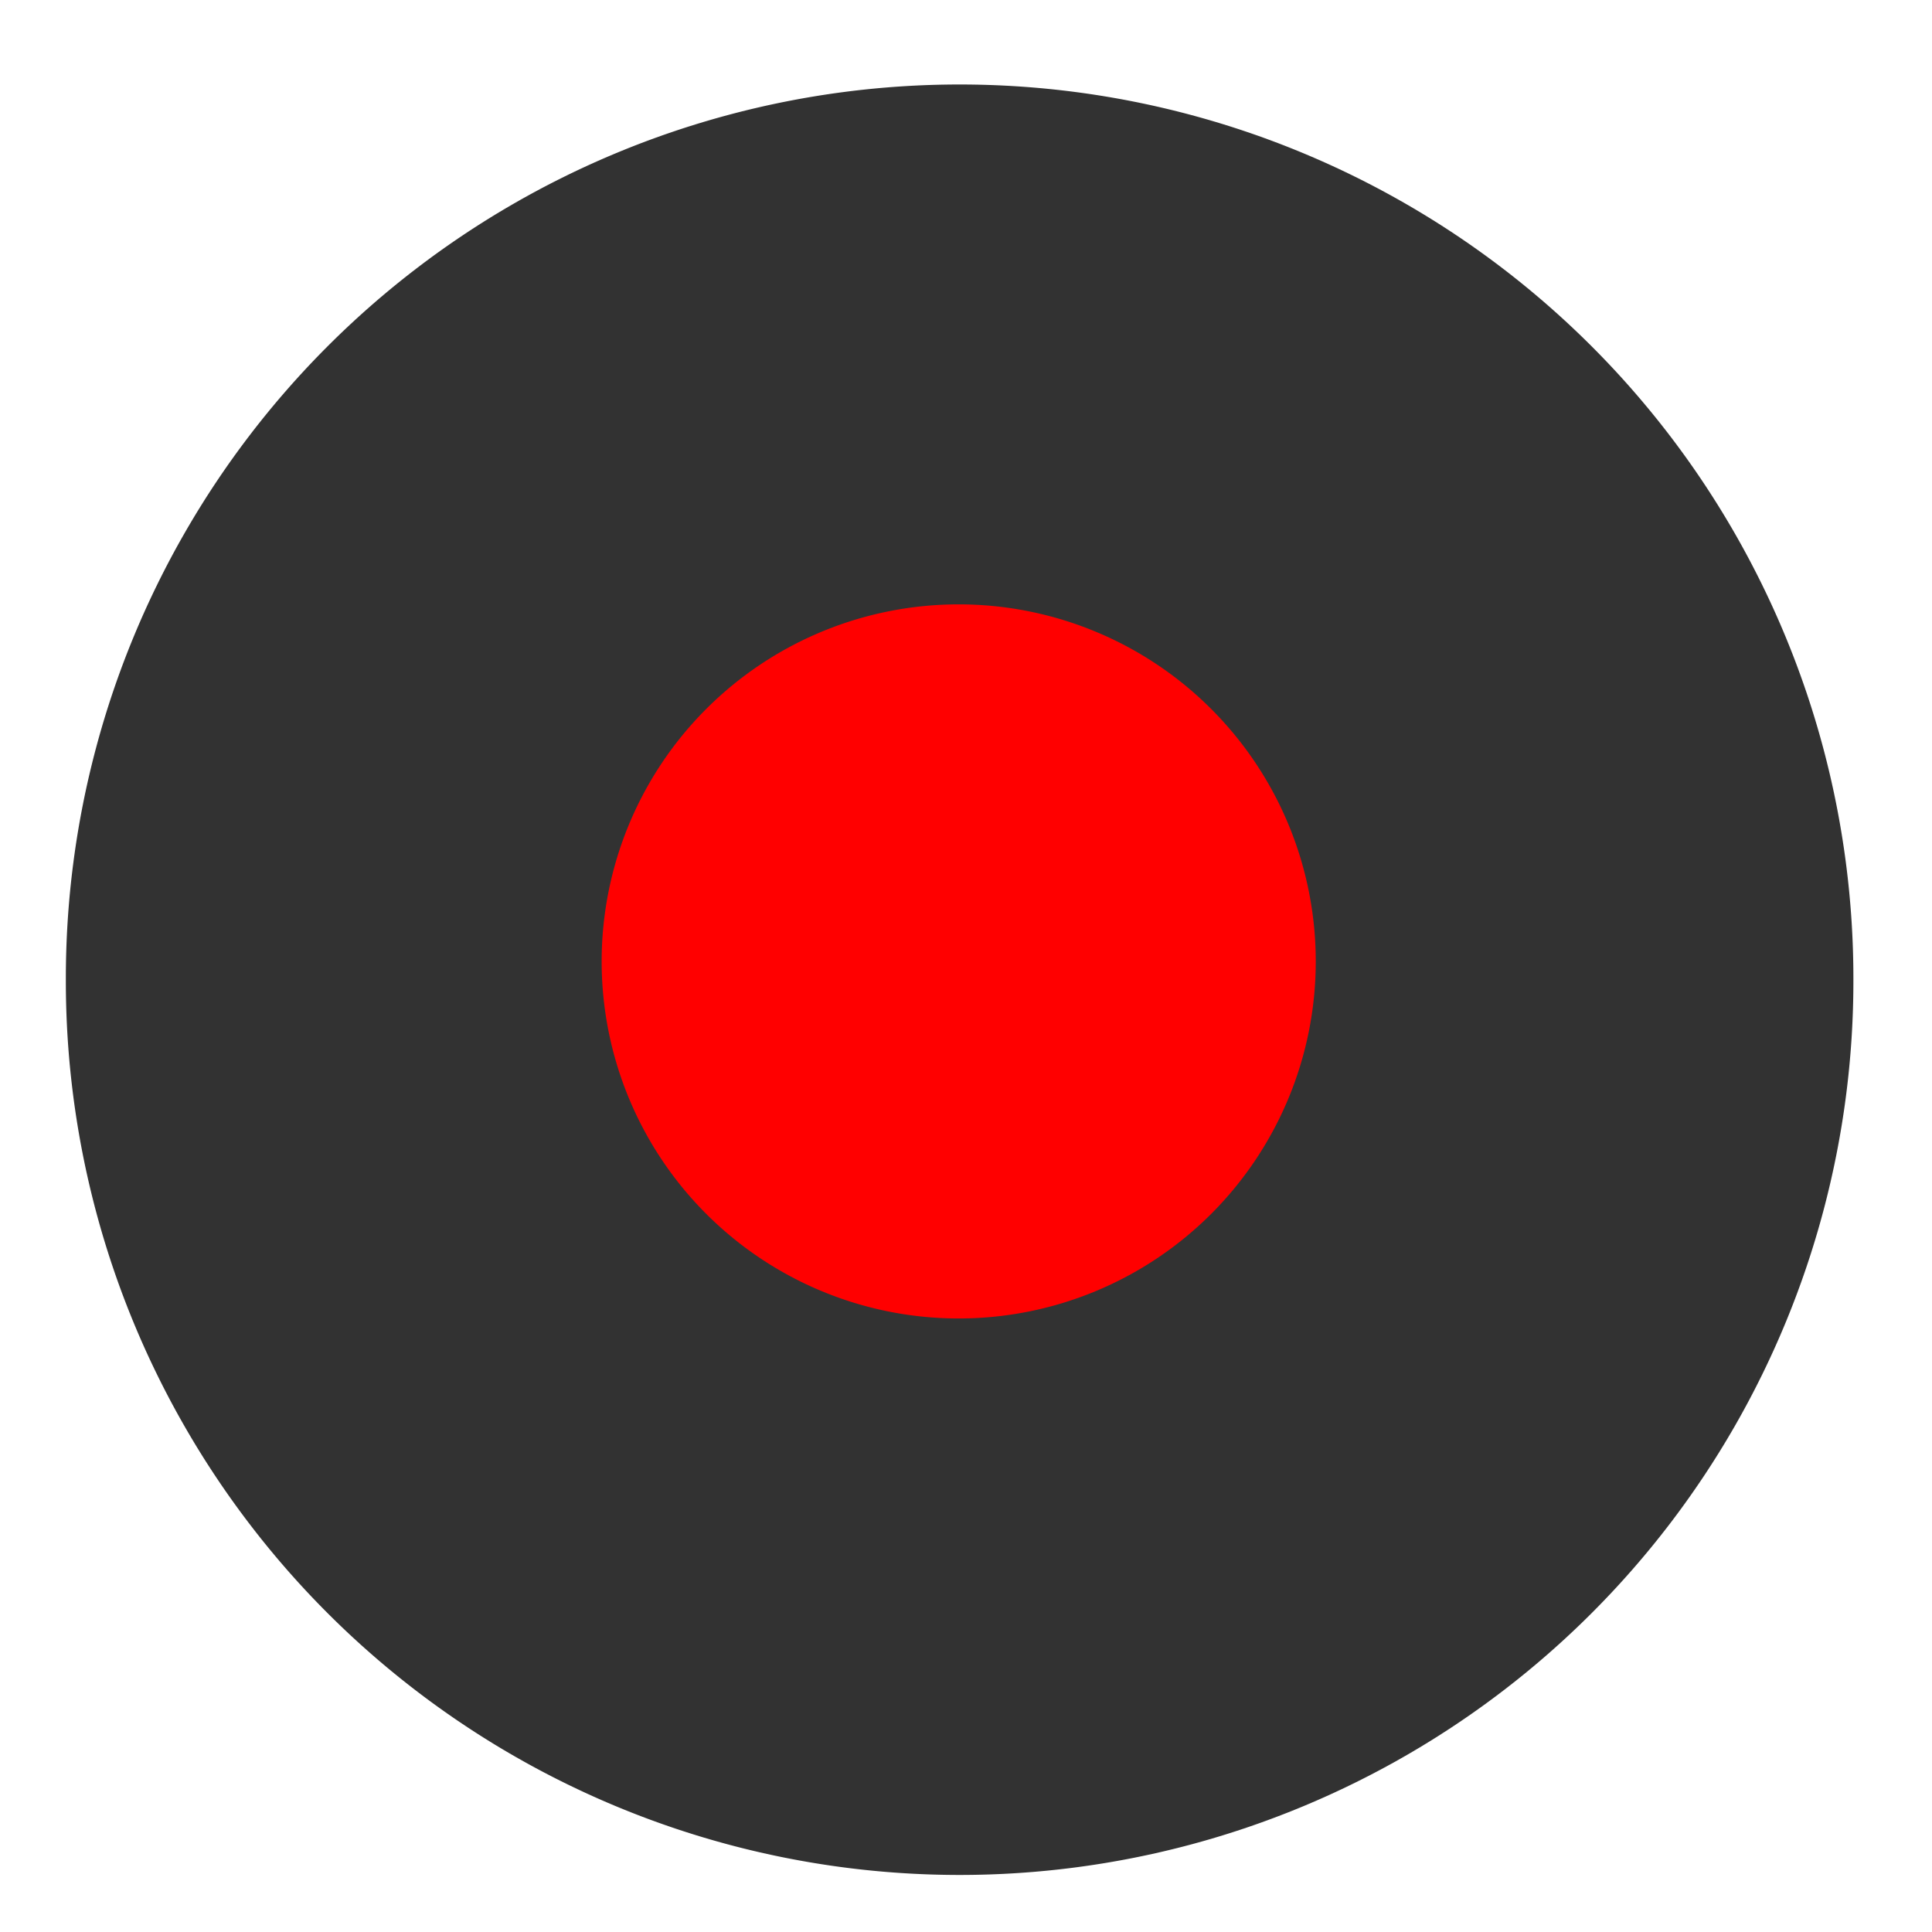 <?xml version="1.0" encoding="UTF-8" standalone="no"?>
<!-- Created with Inkscape (http://www.inkscape.org/) -->

<svg
   xmlns:dc="http://purl.org/dc/elements/1.1/"
   xmlns:cc="http://creativecommons.org/ns#"
   xmlns:rdf="http://www.w3.org/1999/02/22-rdf-syntax-ns#"
   xmlns:svg="http://www.w3.org/2000/svg"
   xmlns="http://www.w3.org/2000/svg"
   xmlns:sodipodi="http://sodipodi.sourceforge.net/DTD/sodipodi-0.dtd"
   xmlns:inkscape="http://www.inkscape.org/namespaces/inkscape"
   version="1.1"
   width="64"
   height="64"
   id="svg4110"
   inkscape:version="0.48.4 r9939"
   sodipodi:docname="rec.svg">
  <sodipodi:namedview
     pagecolor="#ffffff"
     bordercolor="#666666"
     borderopacity="1"
     objecttolerance="10"
     gridtolerance="10"
     guidetolerance="10"
     inkscape:pageopacity="0"
     inkscape:pageshadow="2"
     inkscape:window-width="880"
     inkscape:window-height="480"
     id="namedview87"
     showgrid="false"
     inkscape:zoom="3.6875"
     inkscape:cx="32"
     inkscape:cy="32"
     inkscape:window-x="0"
     inkscape:window-y="25"
     inkscape:window-maximized="0"
     inkscape:current-layer="svg4110" />
  <defs
     id="defs4112">
    <filter
       color-interpolation-filters="sRGB"
       id="filter6770-5"
       inkscape:label="diff_light">
      <feGaussianBlur
         stdDeviation="5.045"
         in="SourceAlpha"
         result="result0"
         id="feGaussianBlur6772-3" />
      <feSpecularLighting
         kernelUnitLength="0.01"
         in="result0"
         result="result1"
         lighting-color="#ffffff"
         surfaceScale="4.3"
         specularConstant="0.977"
         specularExponent="27.61"
         id="feSpecularLighting6774-5">
        <feDistantLight
           elevation="44"
           azimuth="235"
           id="feDistantLight6776-3" />
      </feSpecularLighting>
      <feComposite
         in2="result1"
         operator="arithmetic"
         k1="0.749"
         k2="1"
         k3="1"
         k4="0"
         in="SourceGraphic"
         result="result4"
         id="feComposite6778-0" />
      <feComposite
         in2="SourceAlpha"
         operator="atop"
         in="result4"
         result="result2"
         id="feComposite6780-2" />
    </filter>
    <filter
       x="-0.115"
       y="-0.115"
       width="1.229"
       height="1.229"
       color-interpolation-filters="sRGB"
       id="filter4089"
       inkscape:label="inner_button">
      <feGaussianBlur
         result="fbSourceGraphic"
         id="feGaussianBlur4091"
         stdDeviation="13.882" />
      <feColorMatrix
         id="feColorMatrix3424"
         values="0 0 0 -1 0 0 0 0 -1 0 0 0 0 -1 0 0 0 0 1 0"
         in="fbSourceGraphic"
         result="fbSourceGraphicAlpha" />
      <feGaussianBlur
         stdDeviation="6"
         in="fbSourceGraphicAlpha"
         result="result0"
         id="feGaussianBlur3426" />
      <feSpecularLighting
         in="result0"
         result="result1"
         lighting-color="#ffffff"
         surfaceScale="10"
         specularConstant="1"
         specularExponent="25"
         id="feSpecularLighting3428">
        <feDistantLight
           elevation="45"
           azimuth="235"
           id="feDistantLight3430" />
      </feSpecularLighting>
      <feComposite
         in2="result1"
         operator="arithmetic"
         k1="0"
         k2="1"
         k3="1"
         k4="0"
         in="fbSourceGraphic"
         result="result4"
         id="feComposite3432" />
      <feComposite
         in2="fbSourceGraphicAlpha"
         operator="in"
         in="result4"
         result="result2"
         id="feComposite3434" />
    </filter>
  </defs>
  <g
     id="layer1">
    <g
       transform="matrix(0.462,0,0,0.462,145.712,-398.316)"
       id="g3436"
       style="filter:url(#filter6770-5)">
      <path
         d="m -557.604,227.068 a 374.767,374.767 0 1 1 -749.533,0 374.767,374.767 0 1 1 749.533,0 z"
         transform="matrix(0.171,0,0,0.171,-87.152,893.575)"
         id="path4766-1-2"
         style="fill:#323232;fill-opacity:1;fill-rule:nonzero;stroke:#000048;stroke-width:0;stroke-linecap:butt;stroke-linejoin:round;stroke-miterlimit:4;stroke-opacity:1;stroke-dasharray:none;stroke-dashoffset:10" />
      <path
         d="m 868.731,409.905 a 145.462,145.462 0 1 1 -290.924,0 145.462,145.462 0 1 1 290.924,0 z"
         transform="matrix(0.176,0,0,0.176,-373.948,858.948)"
         id="path5164"
         style="fill:#ff0000;fill-opacity:1;fill-rule:nonzero;stroke:#ffffff;stroke-width:0;stroke-linecap:butt;stroke-linejoin:round;stroke-miterlimit:4;stroke-opacity:1;stroke-dasharray:none;stroke-dashoffset:10;filter:url(#filter4089)" />
    </g>
  </g>
</svg>
